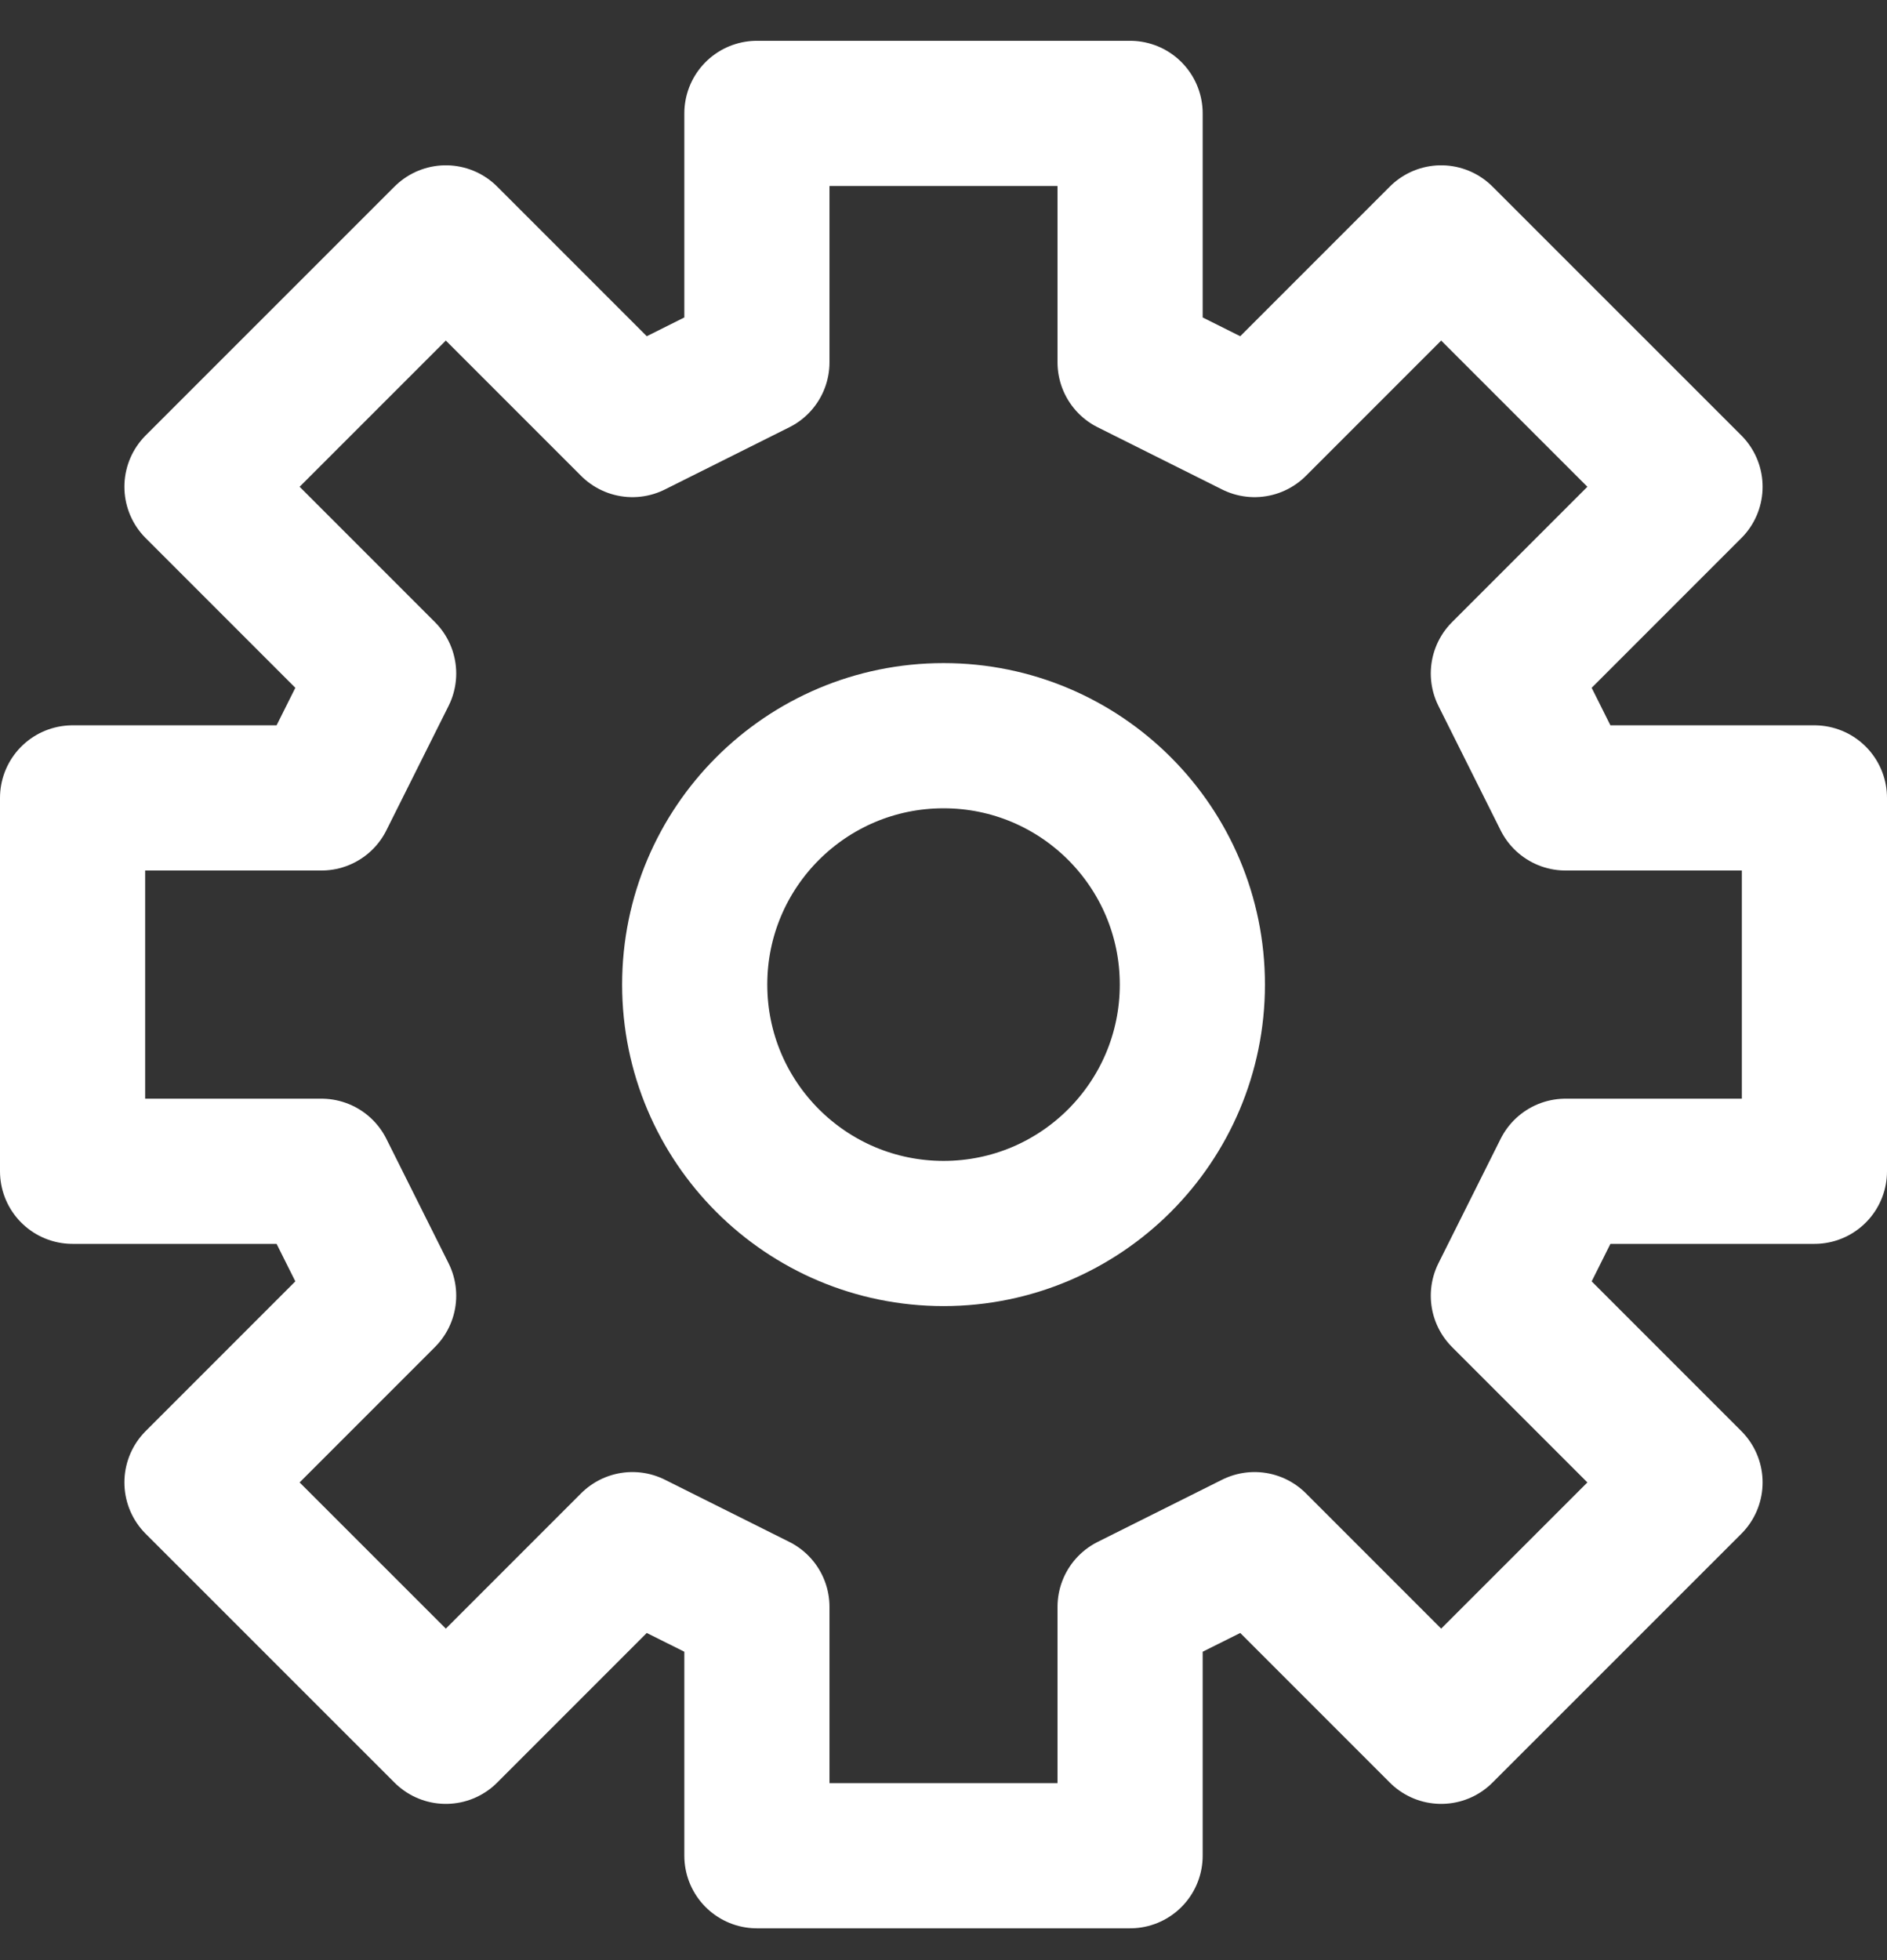 <svg width="26" height="27" viewBox="0 0 26 27" fill="none" xmlns="http://www.w3.org/2000/svg">
<rect x="0" y="0" width="26" height="27" fill="#333333" stroke="none"/>
<path d="M10.429 1.562V4.991L8.714 5.848L6.143 3.277L2.714 6.705L5.286 9.277L4.429 10.991H1V16.134H4.429L5.286 17.848L2.714 20.42L6.143 23.848L8.714 21.277L10.429 22.134V25.562H15.571V22.134L17.286 21.277L19.857 23.848L23.286 20.42L20.714 17.848L21.571 16.134H25V10.991H21.571L20.714 9.277L23.286 6.705L19.857 3.277L17.286 5.848L15.571 4.991V1.562H10.429Z" stroke="white" stroke-width="2" stroke-linecap="round" stroke-linejoin="round"/>
<path d="M13.001 16.991C14.894 16.991 16.429 15.456 16.429 13.562C16.429 11.669 14.894 10.134 13.001 10.134C11.107 10.134 9.572 11.669 9.572 13.562C9.572 15.456 11.107 16.991 13.001 16.991Z" stroke="white" stroke-width="2" stroke-linecap="round" stroke-linejoin="round"/>
</svg>
